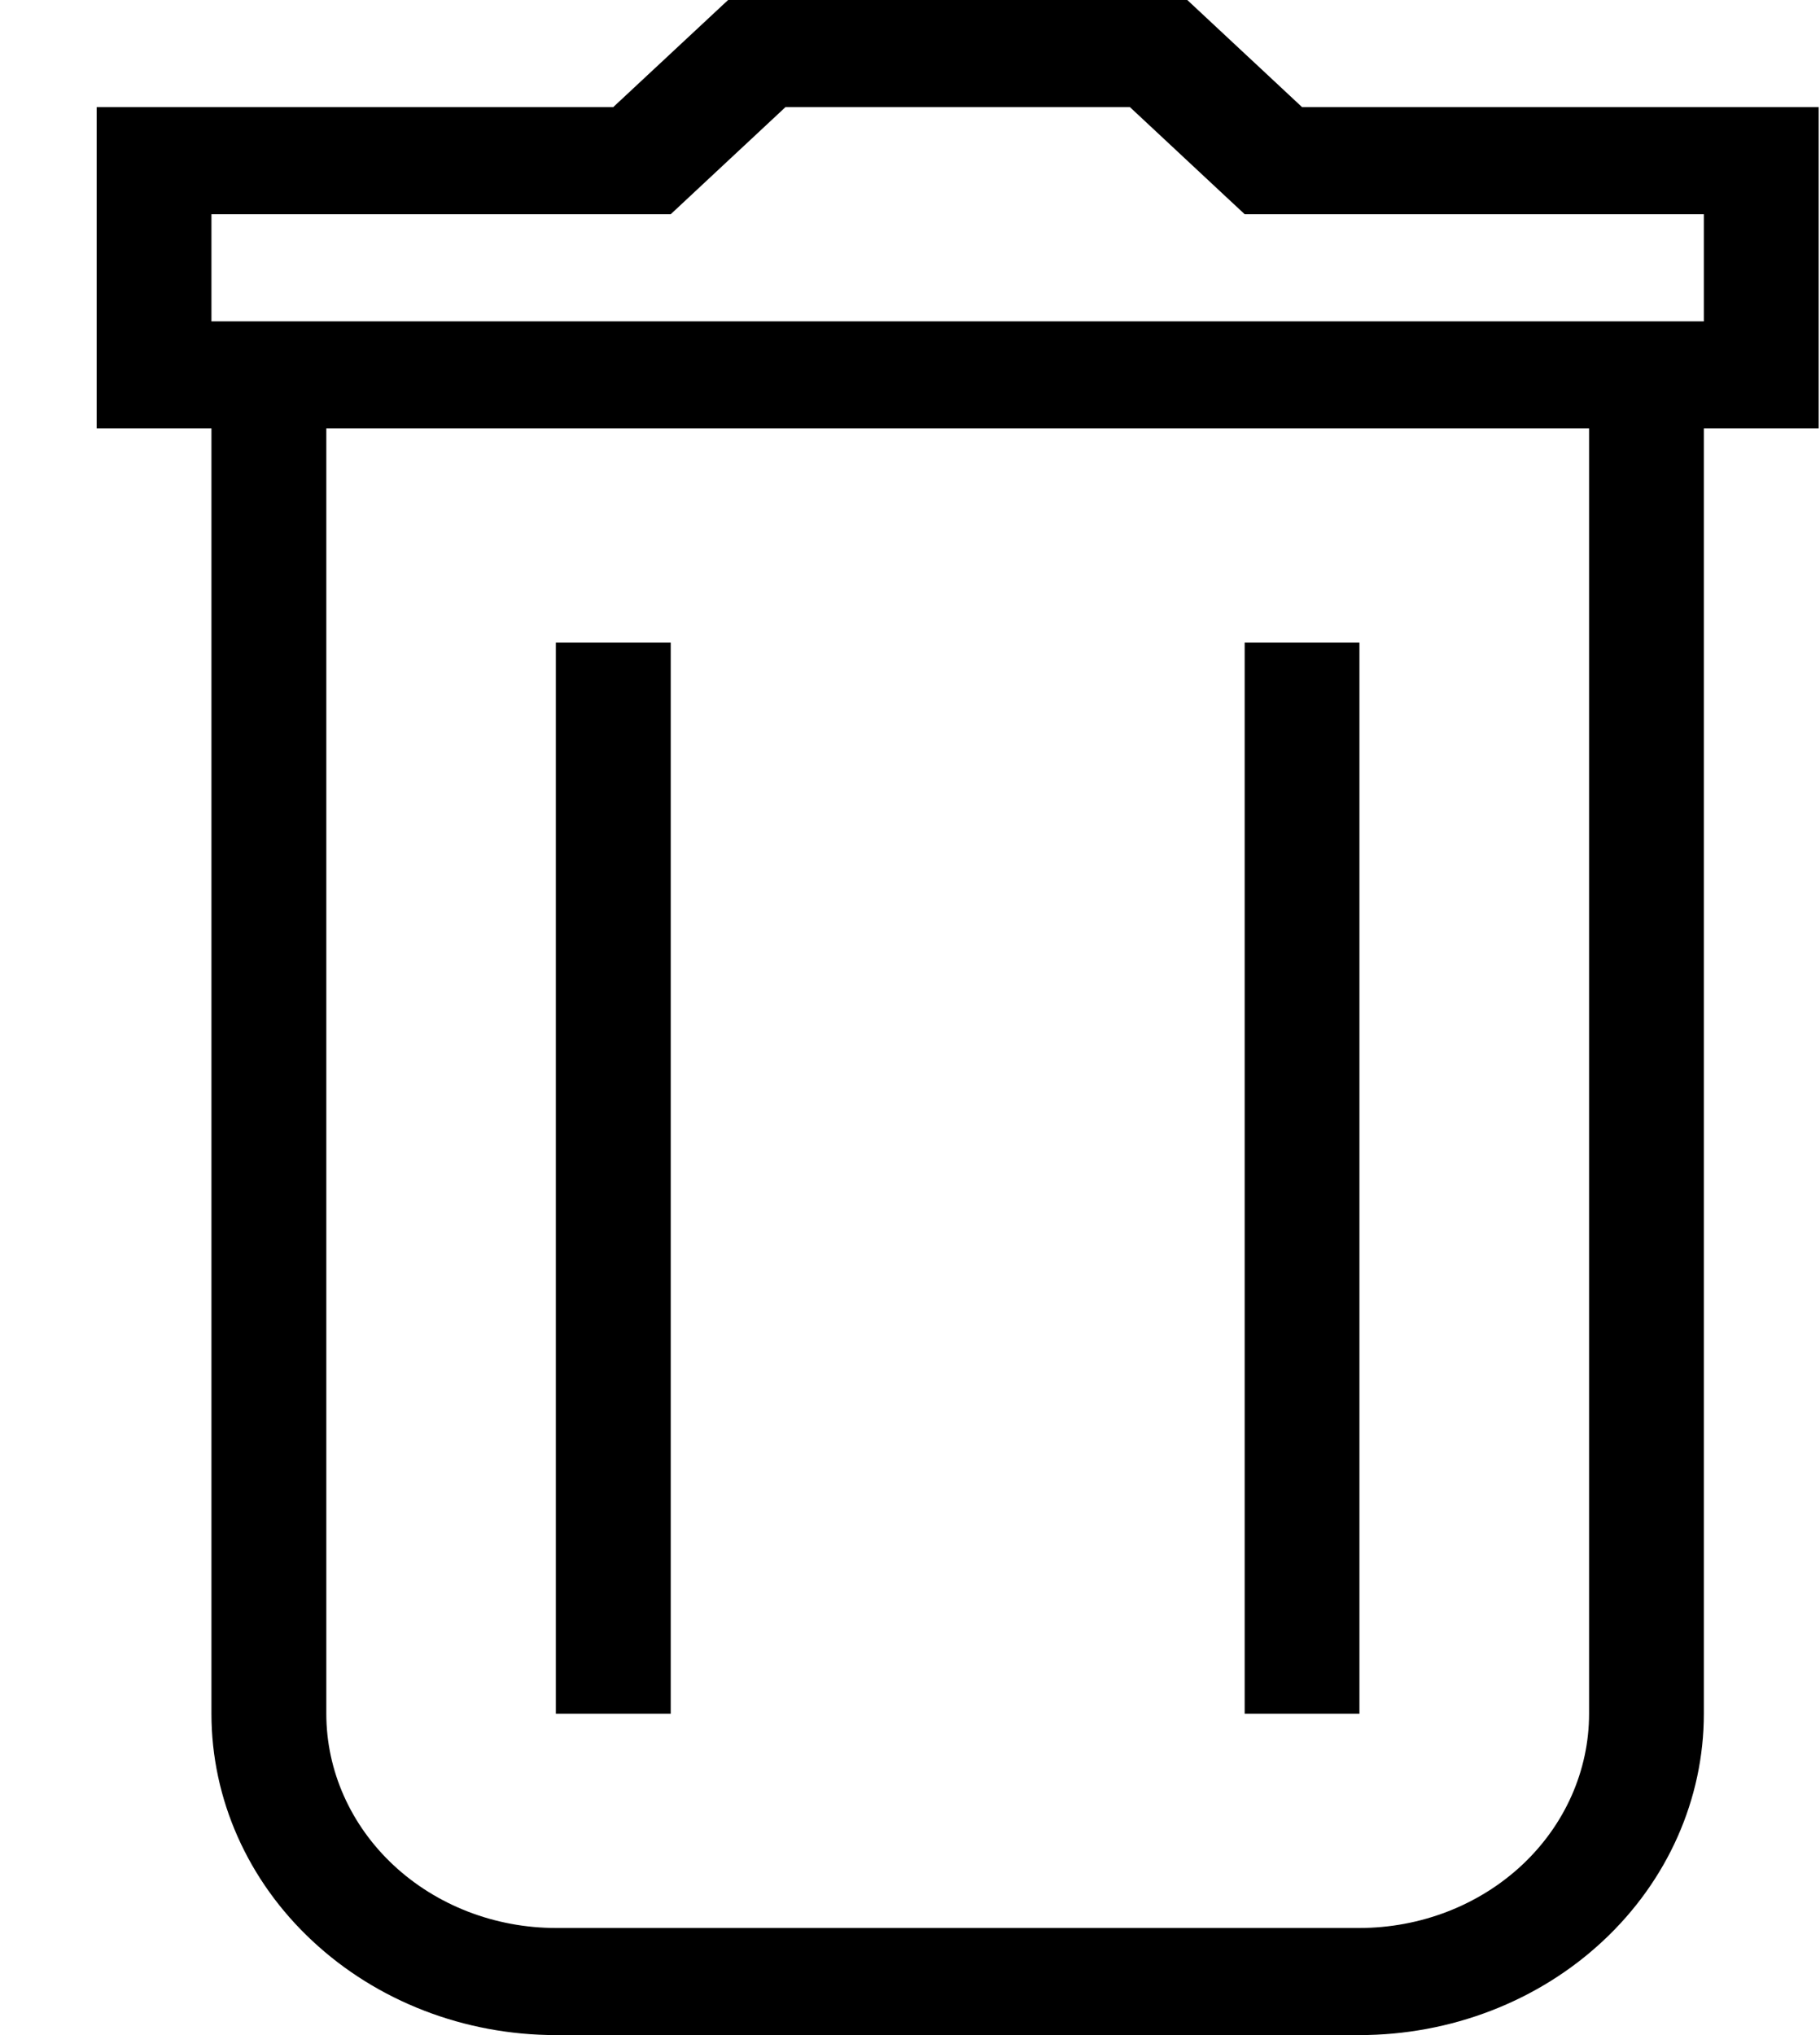 <svg width="17" height="19" viewBox="0 0 17 19" fill="none" xmlns="http://www.w3.org/2000/svg">
<path d="M15.915 16C15.915 16.796 15.576 17.559 14.973 18.121C14.37 18.684 13.552 19 12.698 19H5.192C4.339 19 3.521 18.684 2.918 18.121C2.314 17.559 1.975 16.796 1.975 16V4H0.903V1H5.728L6.801 0H11.09L12.162 1H16.988V4H15.915V16ZM3.048 4V16C3.048 16.53 3.274 17.039 3.676 17.414C4.078 17.789 4.624 18 5.192 18H12.698C13.267 18 13.813 17.789 14.215 17.414C14.617 17.039 14.843 16.53 14.843 16V4H3.048ZM15.915 3V2H11.626L10.554 1H7.337L6.265 2H1.975V3H15.915ZM5.192 6H6.265V16H5.192V6ZM11.626 6H12.698V16H11.626V6Z" fill="black"/>
</svg>
